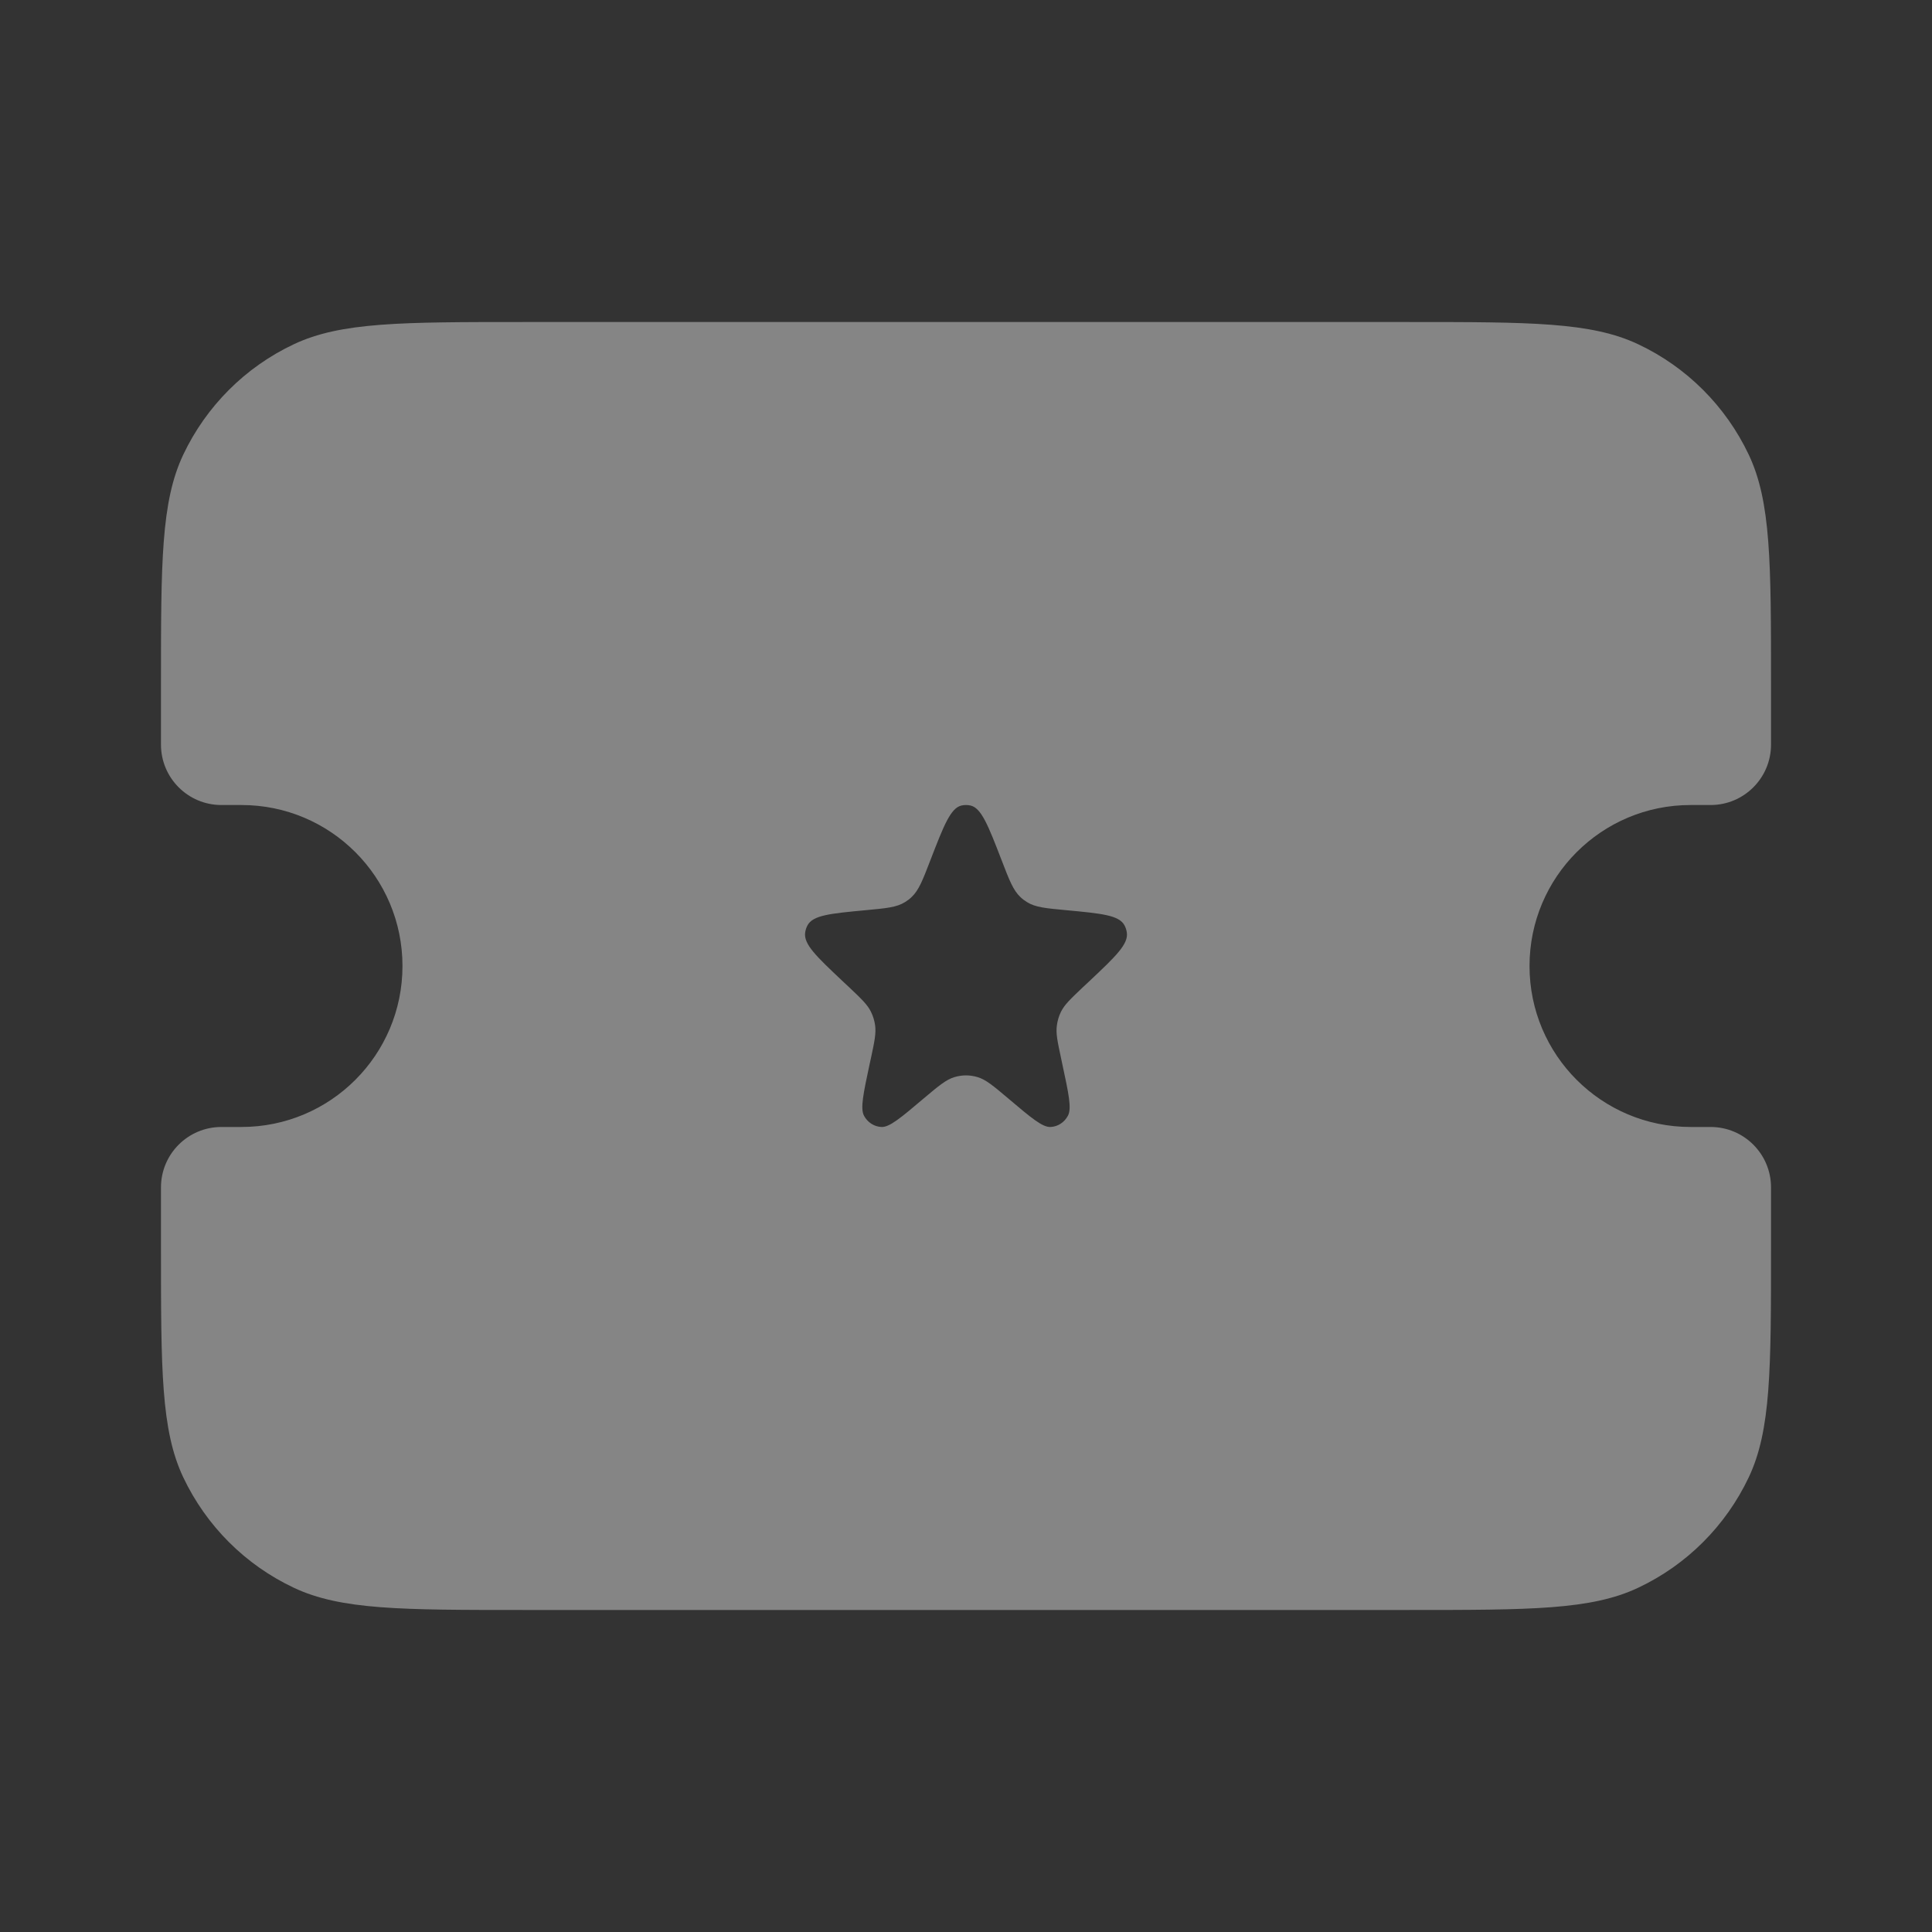 <svg width="25" height="25" viewBox="0 0 25 25" fill="none" xmlns="http://www.w3.org/2000/svg">
<rect x="0" y="0" width="25" height="25" fill="#333333" stroke="none"/>
<g opacity="0.4">
<path fill-rule="evenodd" clip-rule="evenodd" d="M2.371 5.884C2.083 6.493 2.083 7.28 2.083 8.854V9.635C2.083 10.067 2.433 10.417 2.865 10.417H3.125C4.276 10.417 5.208 11.349 5.208 12.5C5.208 13.651 4.276 14.583 3.125 14.583H2.865C2.433 14.583 2.083 14.933 2.083 15.365V16.146C2.083 17.72 2.083 18.507 2.371 19.116C2.668 19.743 3.173 20.249 3.801 20.545C4.41 20.833 5.197 20.833 6.771 20.833H18.229C19.803 20.833 20.59 20.833 21.199 20.545C21.827 20.249 22.332 19.743 22.629 19.116C22.917 18.507 22.917 17.72 22.917 16.146V15.365C22.917 14.933 22.567 14.583 22.135 14.583H21.875C20.724 14.583 19.792 13.651 19.792 12.5C19.792 11.349 20.724 10.417 21.875 10.417H22.135C22.567 10.417 22.917 10.067 22.917 9.635V8.854C22.917 7.28 22.917 6.493 22.629 5.884C22.332 5.257 21.827 4.751 21.199 4.455C20.59 4.167 19.803 4.167 18.229 4.167H6.771C5.197 4.167 4.41 4.167 3.801 4.455C3.173 4.751 2.668 5.257 2.371 5.884ZM12.443 10.423C12.301 10.454 12.213 10.681 12.038 11.134C11.939 11.392 11.889 11.52 11.796 11.608C11.77 11.633 11.741 11.655 11.711 11.673C11.603 11.741 11.469 11.753 11.2 11.778C10.745 11.821 10.517 11.842 10.448 11.976C10.433 12.004 10.424 12.034 10.419 12.066C10.396 12.217 10.563 12.375 10.898 12.691L10.991 12.778C11.147 12.926 11.225 13 11.27 13.092C11.297 13.147 11.316 13.207 11.324 13.268C11.338 13.371 11.316 13.478 11.27 13.692L11.253 13.769C11.171 14.153 11.13 14.345 11.181 14.439C11.227 14.524 11.312 14.579 11.406 14.583C11.51 14.588 11.657 14.464 11.951 14.215L11.951 14.215C12.145 14.052 12.242 13.97 12.35 13.938C12.448 13.908 12.552 13.908 12.65 13.938C12.758 13.97 12.855 14.052 13.048 14.215L13.048 14.215C13.342 14.464 13.489 14.588 13.594 14.583C13.688 14.579 13.772 14.524 13.818 14.439C13.87 14.345 13.829 14.153 13.746 13.769L13.73 13.692C13.684 13.478 13.661 13.371 13.676 13.268C13.684 13.207 13.702 13.147 13.729 13.092C13.775 13 13.853 12.926 14.009 12.778L14.009 12.778L14.102 12.691C14.437 12.375 14.604 12.217 14.581 12.066C14.576 12.034 14.567 12.004 14.552 11.976C14.483 11.842 14.255 11.821 13.8 11.778C13.531 11.753 13.397 11.741 13.289 11.673C13.259 11.655 13.23 11.633 13.204 11.608C13.111 11.52 13.061 11.392 12.962 11.134C12.787 10.681 12.699 10.454 12.557 10.423C12.519 10.415 12.481 10.415 12.443 10.423Z" fill="white"/>
</g>
</svg>
